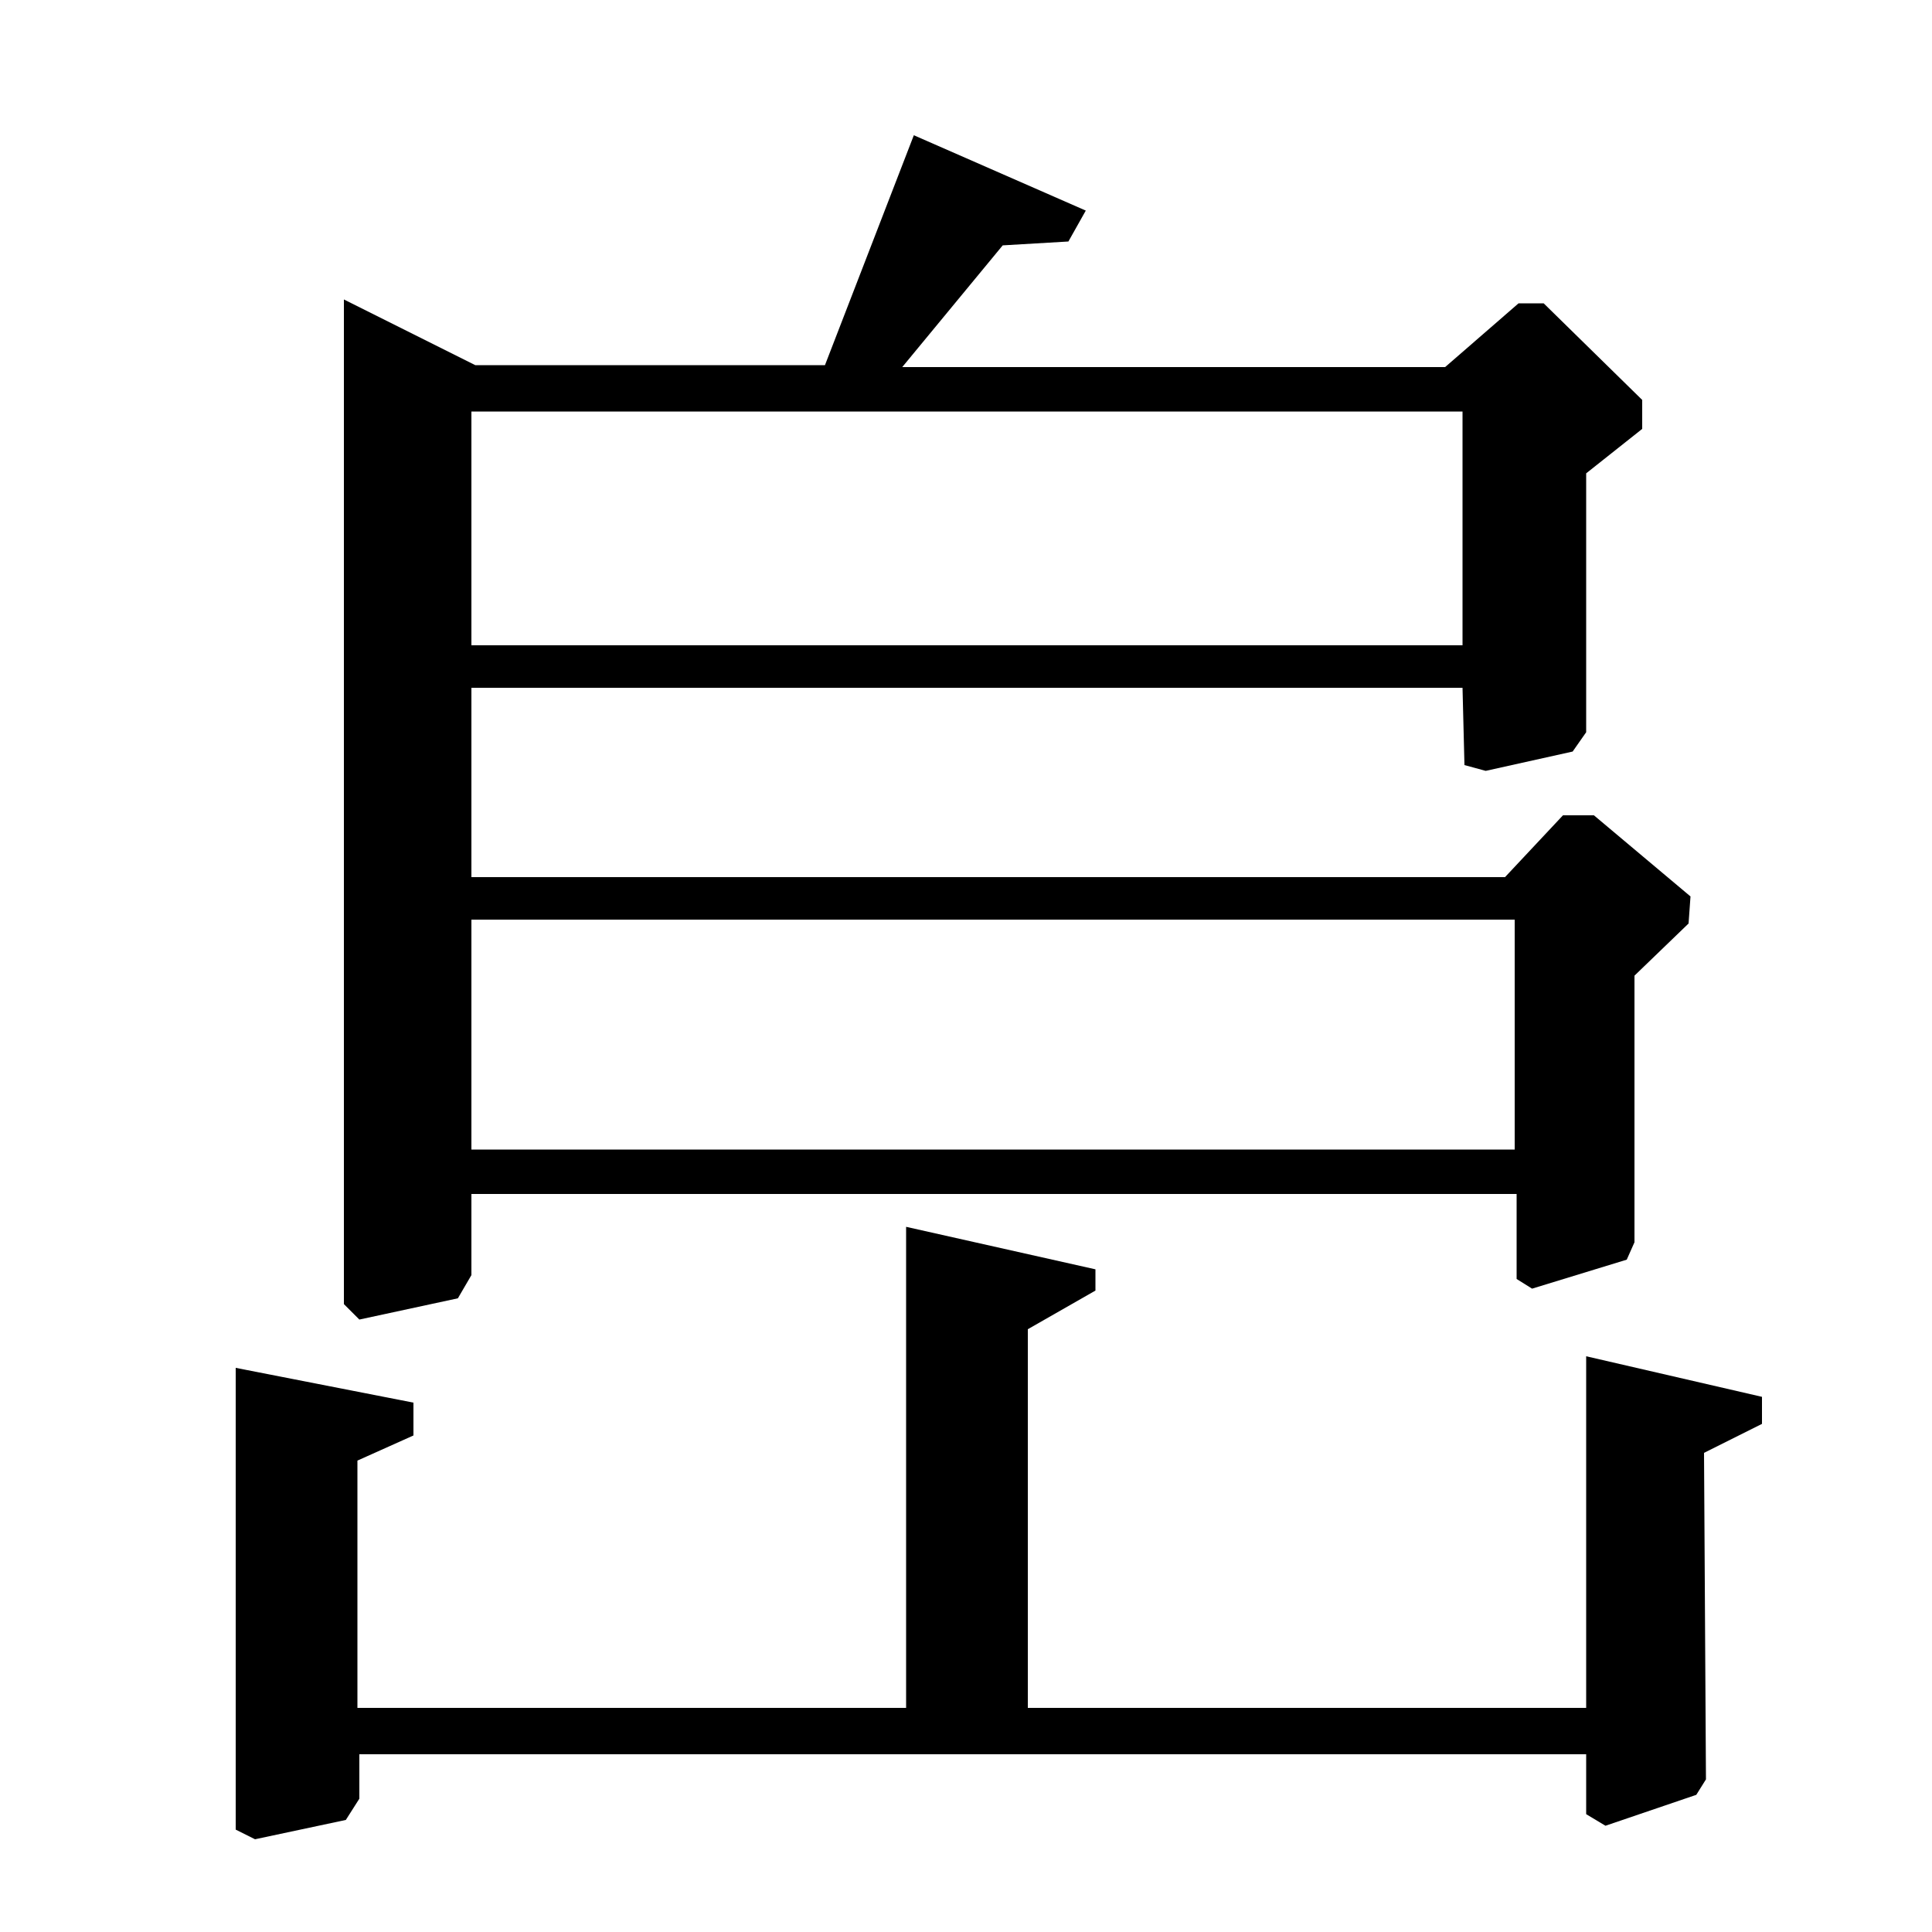 <?xml version="1.0" standalone="no"?>
<!DOCTYPE svg PUBLIC "-//W3C//DTD SVG 1.1//EN" "http://www.w3.org/Graphics/SVG/1.1/DTD/svg11.dtd" >
<svg xmlns="http://www.w3.org/2000/svg" xmlns:xlink="http://www.w3.org/1999/xlink" version="1.1" viewBox="0 -140 1000 1000">
  <g transform="matrix(1 0 0 -1 0 860)">
   <path fill="currentColor"
d="M809 578h16l50 -42l-1 -14l-28 -27v-138l-4 -9l-49 -15l-8 5v44h-541v-42l-7 -12l-51 -11l-8 8v520l68 -34h181l46 119l89 -39l-9 -16l-34 -2l-52 -63h281l38 33h13l51 -50v-15l-29 -23v-134l-7 -10l-45 -10l-11 3l-1 40h-513v-98h535zM244 666h513v121h-513v-121z
M244 405h540v119h-540v-119zM469 365l98 -22v-11l-35 -20v-196h289v182l91 -21v-14l-30 -15l1 -169l-5 -8l-47 -16l-10 6v31h-635v-23l-7 -11l-47 -10l-10 5v239l92 -18v-17l-29 -13v-128h284v249z" />
  </g>

</svg>
